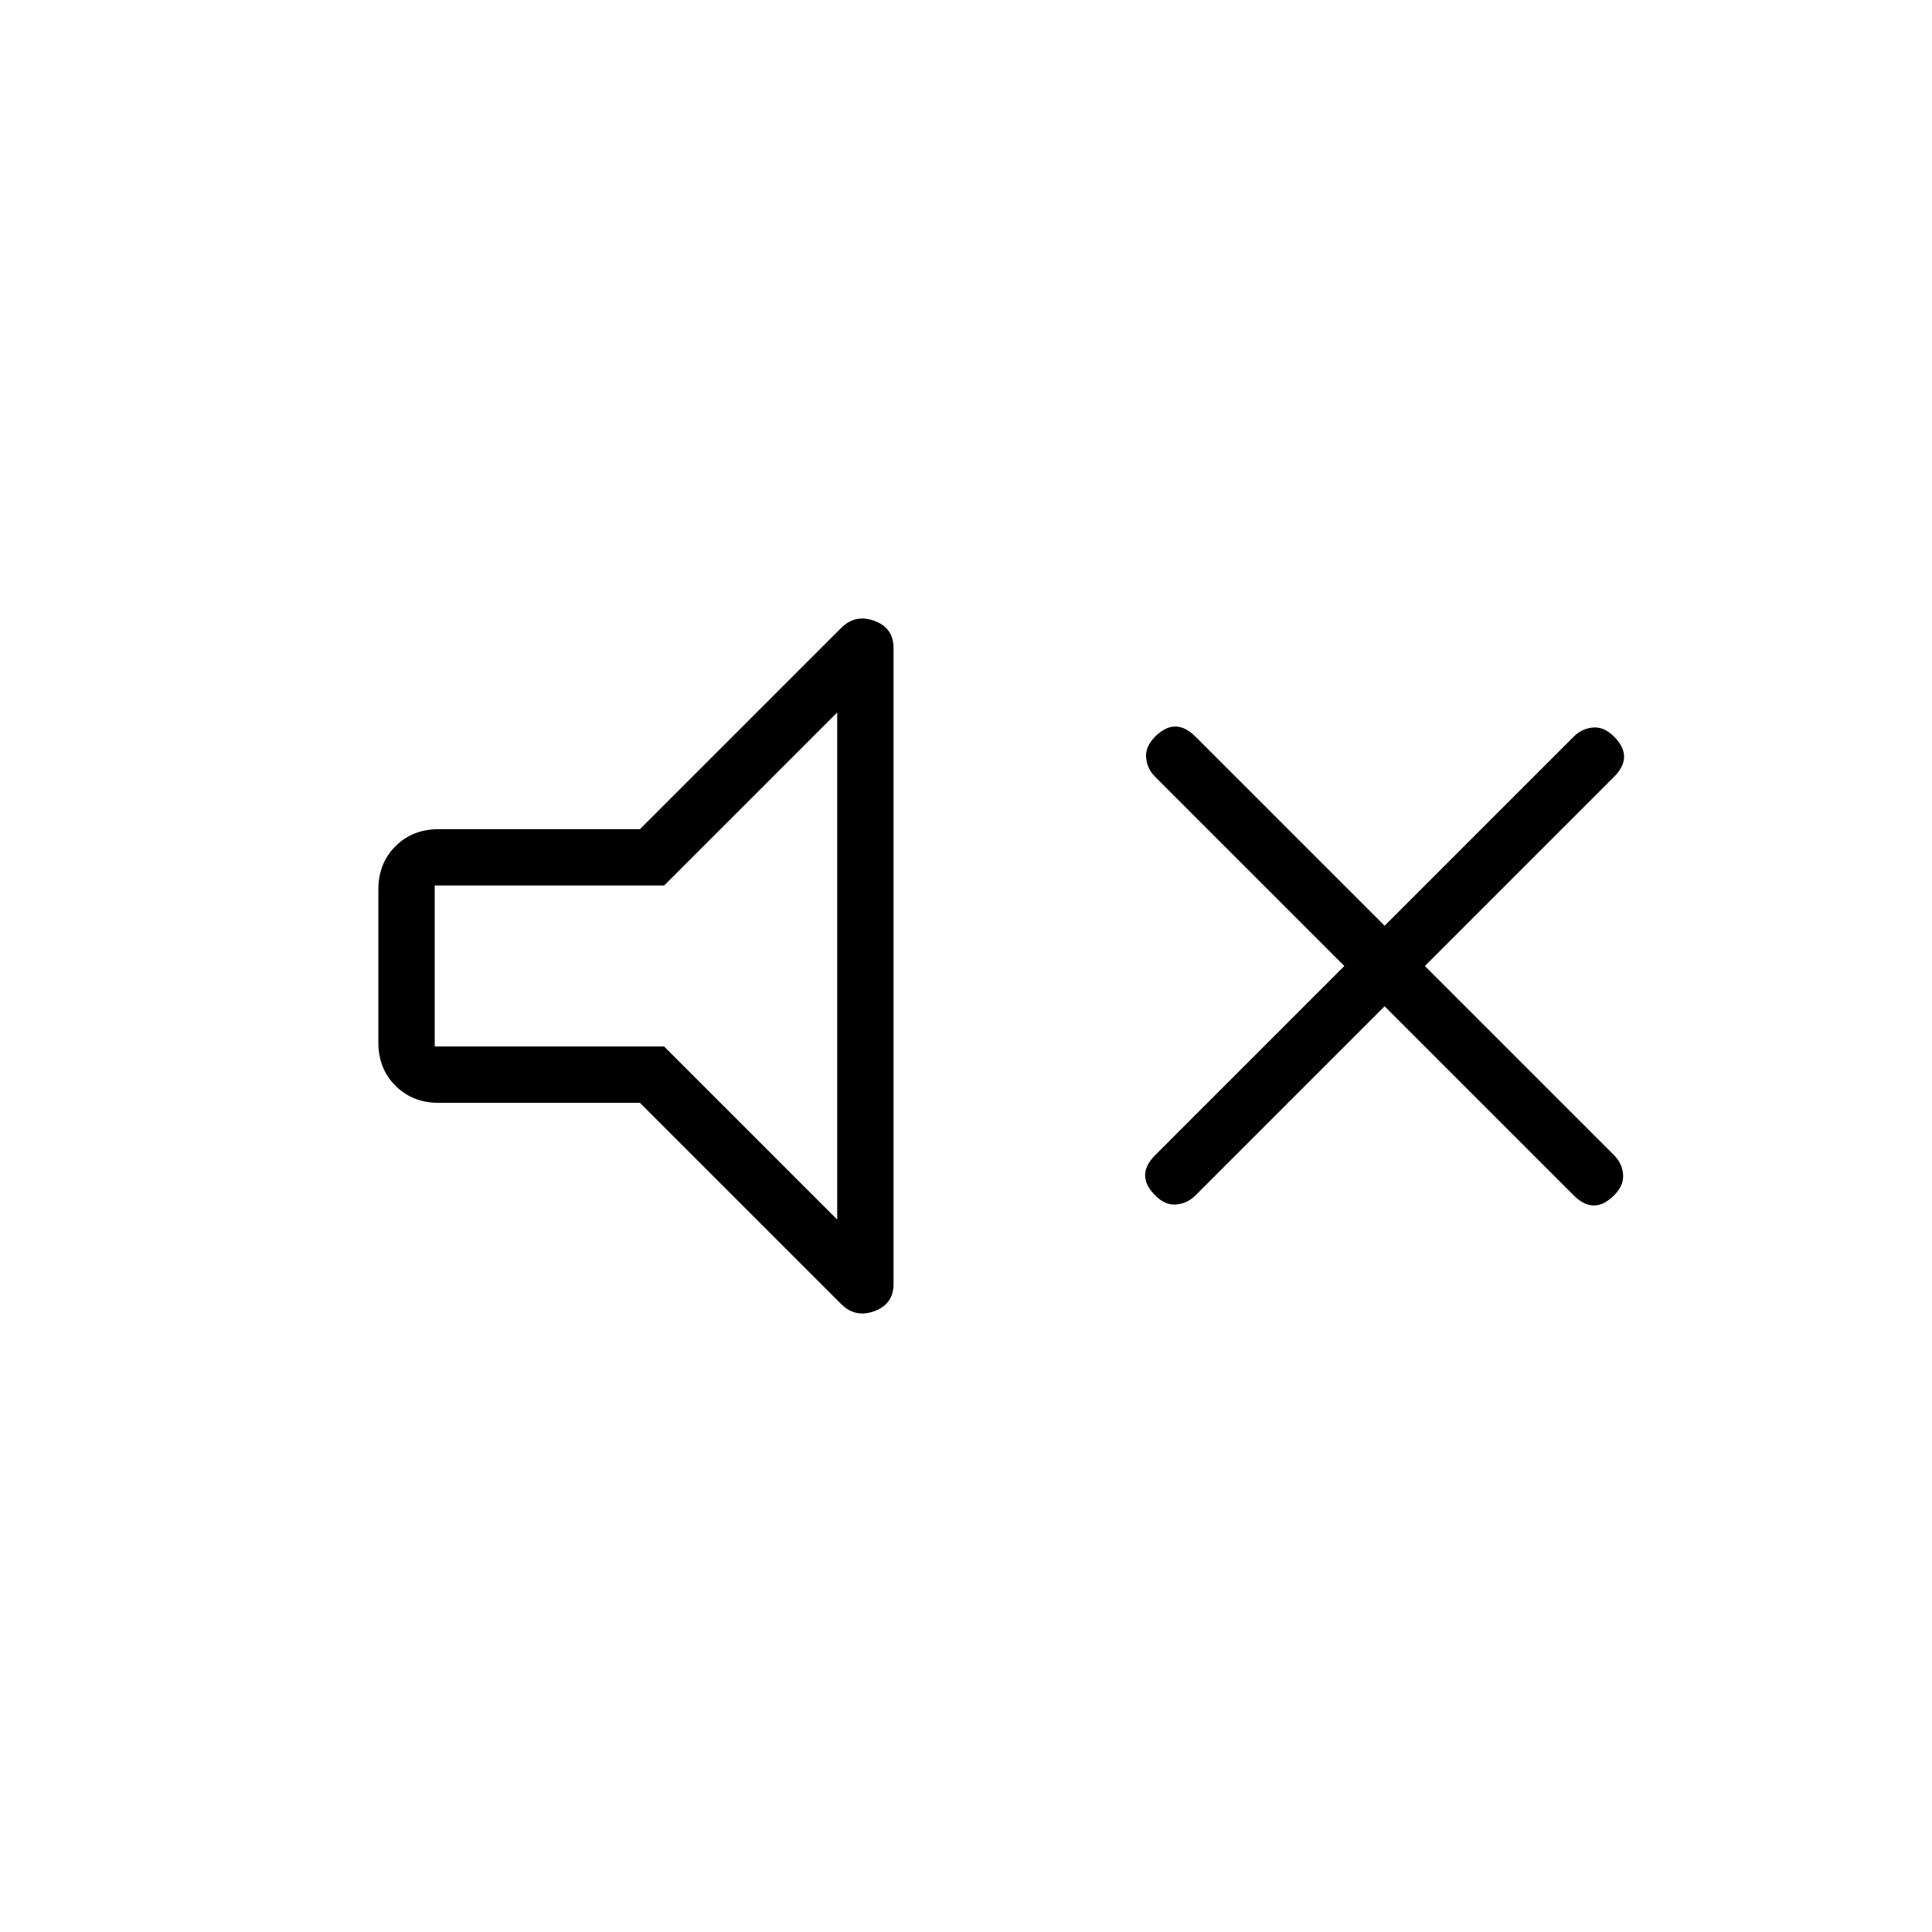 <svg xmlns="http://www.w3.org/2000/svg" height="24" viewBox="0 -960 960 960" width="24"><path d="m688-460-94 94q-4 4-9.5 4.5T574-366q-5-5-5-10t5-10l94-94-94-94q-4-4-4.5-9.5T574-594q5-5 10-5t10 5l94 94 94-94q4-4 9.5-4.5T802-594q5 5 5 10t-5 10l-94 94 94 94q4 4 4.5 9.5T802-366q-5 5-10 5t-10-5l-94-94Zm-370 48H218q-13 0-21.5-8.5T188-442v-76q0-13 8.5-21.5T218-548h100l100-100q7-7 16.5-3.5T444-638v316q0 10-9.5 13.5T418-312L318-412Zm98-194-86 86H216v80h114l86 86v-252ZM316-480Z"/></svg>